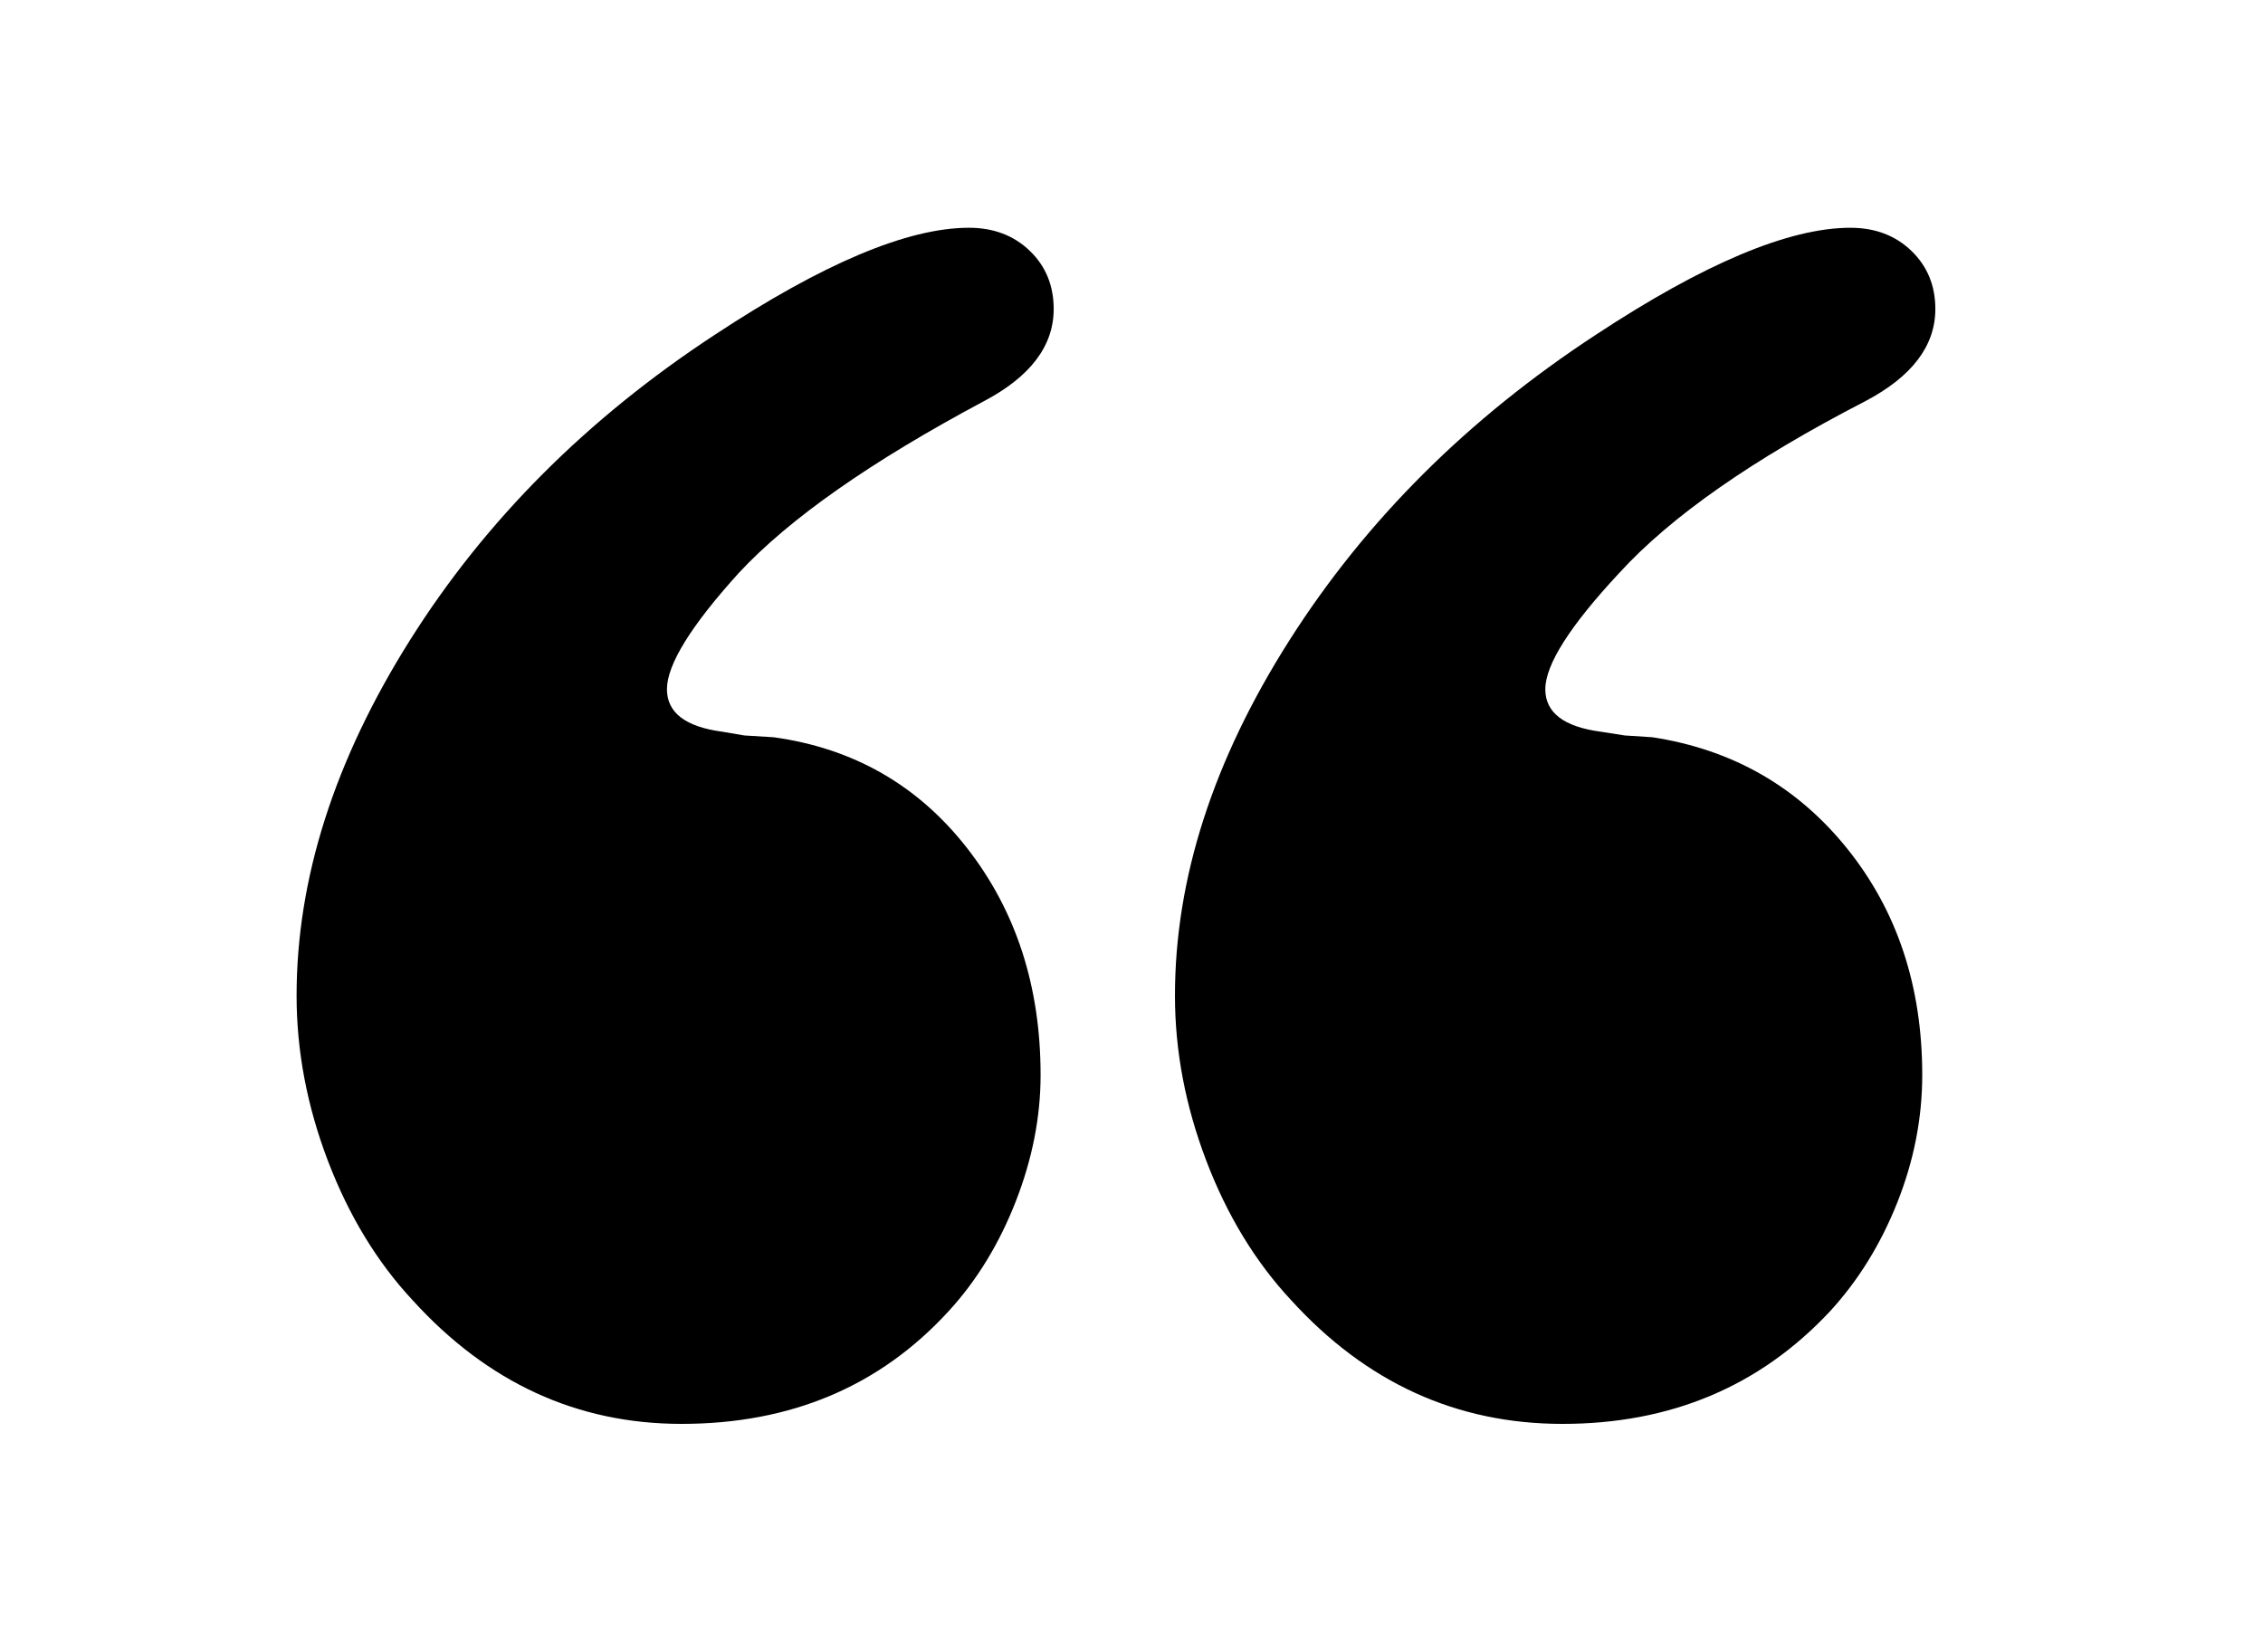 <?xml version="1.0" standalone="no"?><!DOCTYPE svg PUBLIC "-//W3C//DTD SVG 1.1//EN" "http://www.w3.org/Graphics/SVG/1.1/DTD/svg11.dtd"><svg class="icon" width="200px" height="145.97px" viewBox="0 0 1403 1024" version="1.1" xmlns="http://www.w3.org/2000/svg"><path d="M1134.557 812.998c17.527-19.084 31.463-41.616 41.748-67.523 10.292-25.97 15.44-52.296 15.44-78.972 0-54.934-15.465-101.661-46.389-140.207-30.927-38.536-71.185-61.576-120.846-69.209l-17.206-1.117-14.898-2.331c-22.884-3.043-34.343-11.842-34.343-26.325 0-15.264 15.3-39.308 45.845-72.087 32.092-35.123 82.902-70.576 152.395-106.423 29.047-15.242 43.567-34.351 43.567-57.227 0-14.506-4.958-26.528-14.864-36.074-9.904-9.523-22.509-14.291-37.778-14.291-38.137 0-90.775 22.152-157.898 66.381-79.314 51.904-142.614 114.997-189.923 189.402-47.308 74.41-70.962 147.803-70.961 220.309 0 34.324 6.505 68.447 19.463 102.432 12.945 33.918 30.505 62.704 52.609 86.399 46.535 51.1 102.585 76.652 168.144 76.653 67.112 0 122.432-23.267 165.891-69.79v0zM588.050 812.998c17.53-19.084 31.398-41.796 41.685-68.106 10.296-26.367 15.405-52.46 15.405-78.39 0-54.934-15.22-101.849-45.636-140.777-30.412-38.918-70.357-61.779-119.82-68.64l-18.254-1.117-13.707-2.332c-22.797-3.043-34.235-11.842-34.235-26.325 0-15.264 14.861-39.308 44.539-72.088 31.215-33.574 81.826-69.067 151.835-106.422 28.96-15.242 43.4-34.351 43.4-57.227 0-14.506-4.913-26.526-14.825-36.075-9.907-9.524-22.485-14.291-37.722-14.291-38.037 0-90.578 22.151-157.603 66.381-79.179 51.902-142.174 114.997-189.006 189.402-46.794 74.408-70.232 147.803-70.233 220.309 0 34.324 6.47 68.447 19.43 102.431 12.958 33.918 30.442 62.704 52.516 86.399 46.415 51.1 101.985 76.653 166.685 76.653 67.754 0 122.938-23.268 165.541-69.79v0z" /></svg>